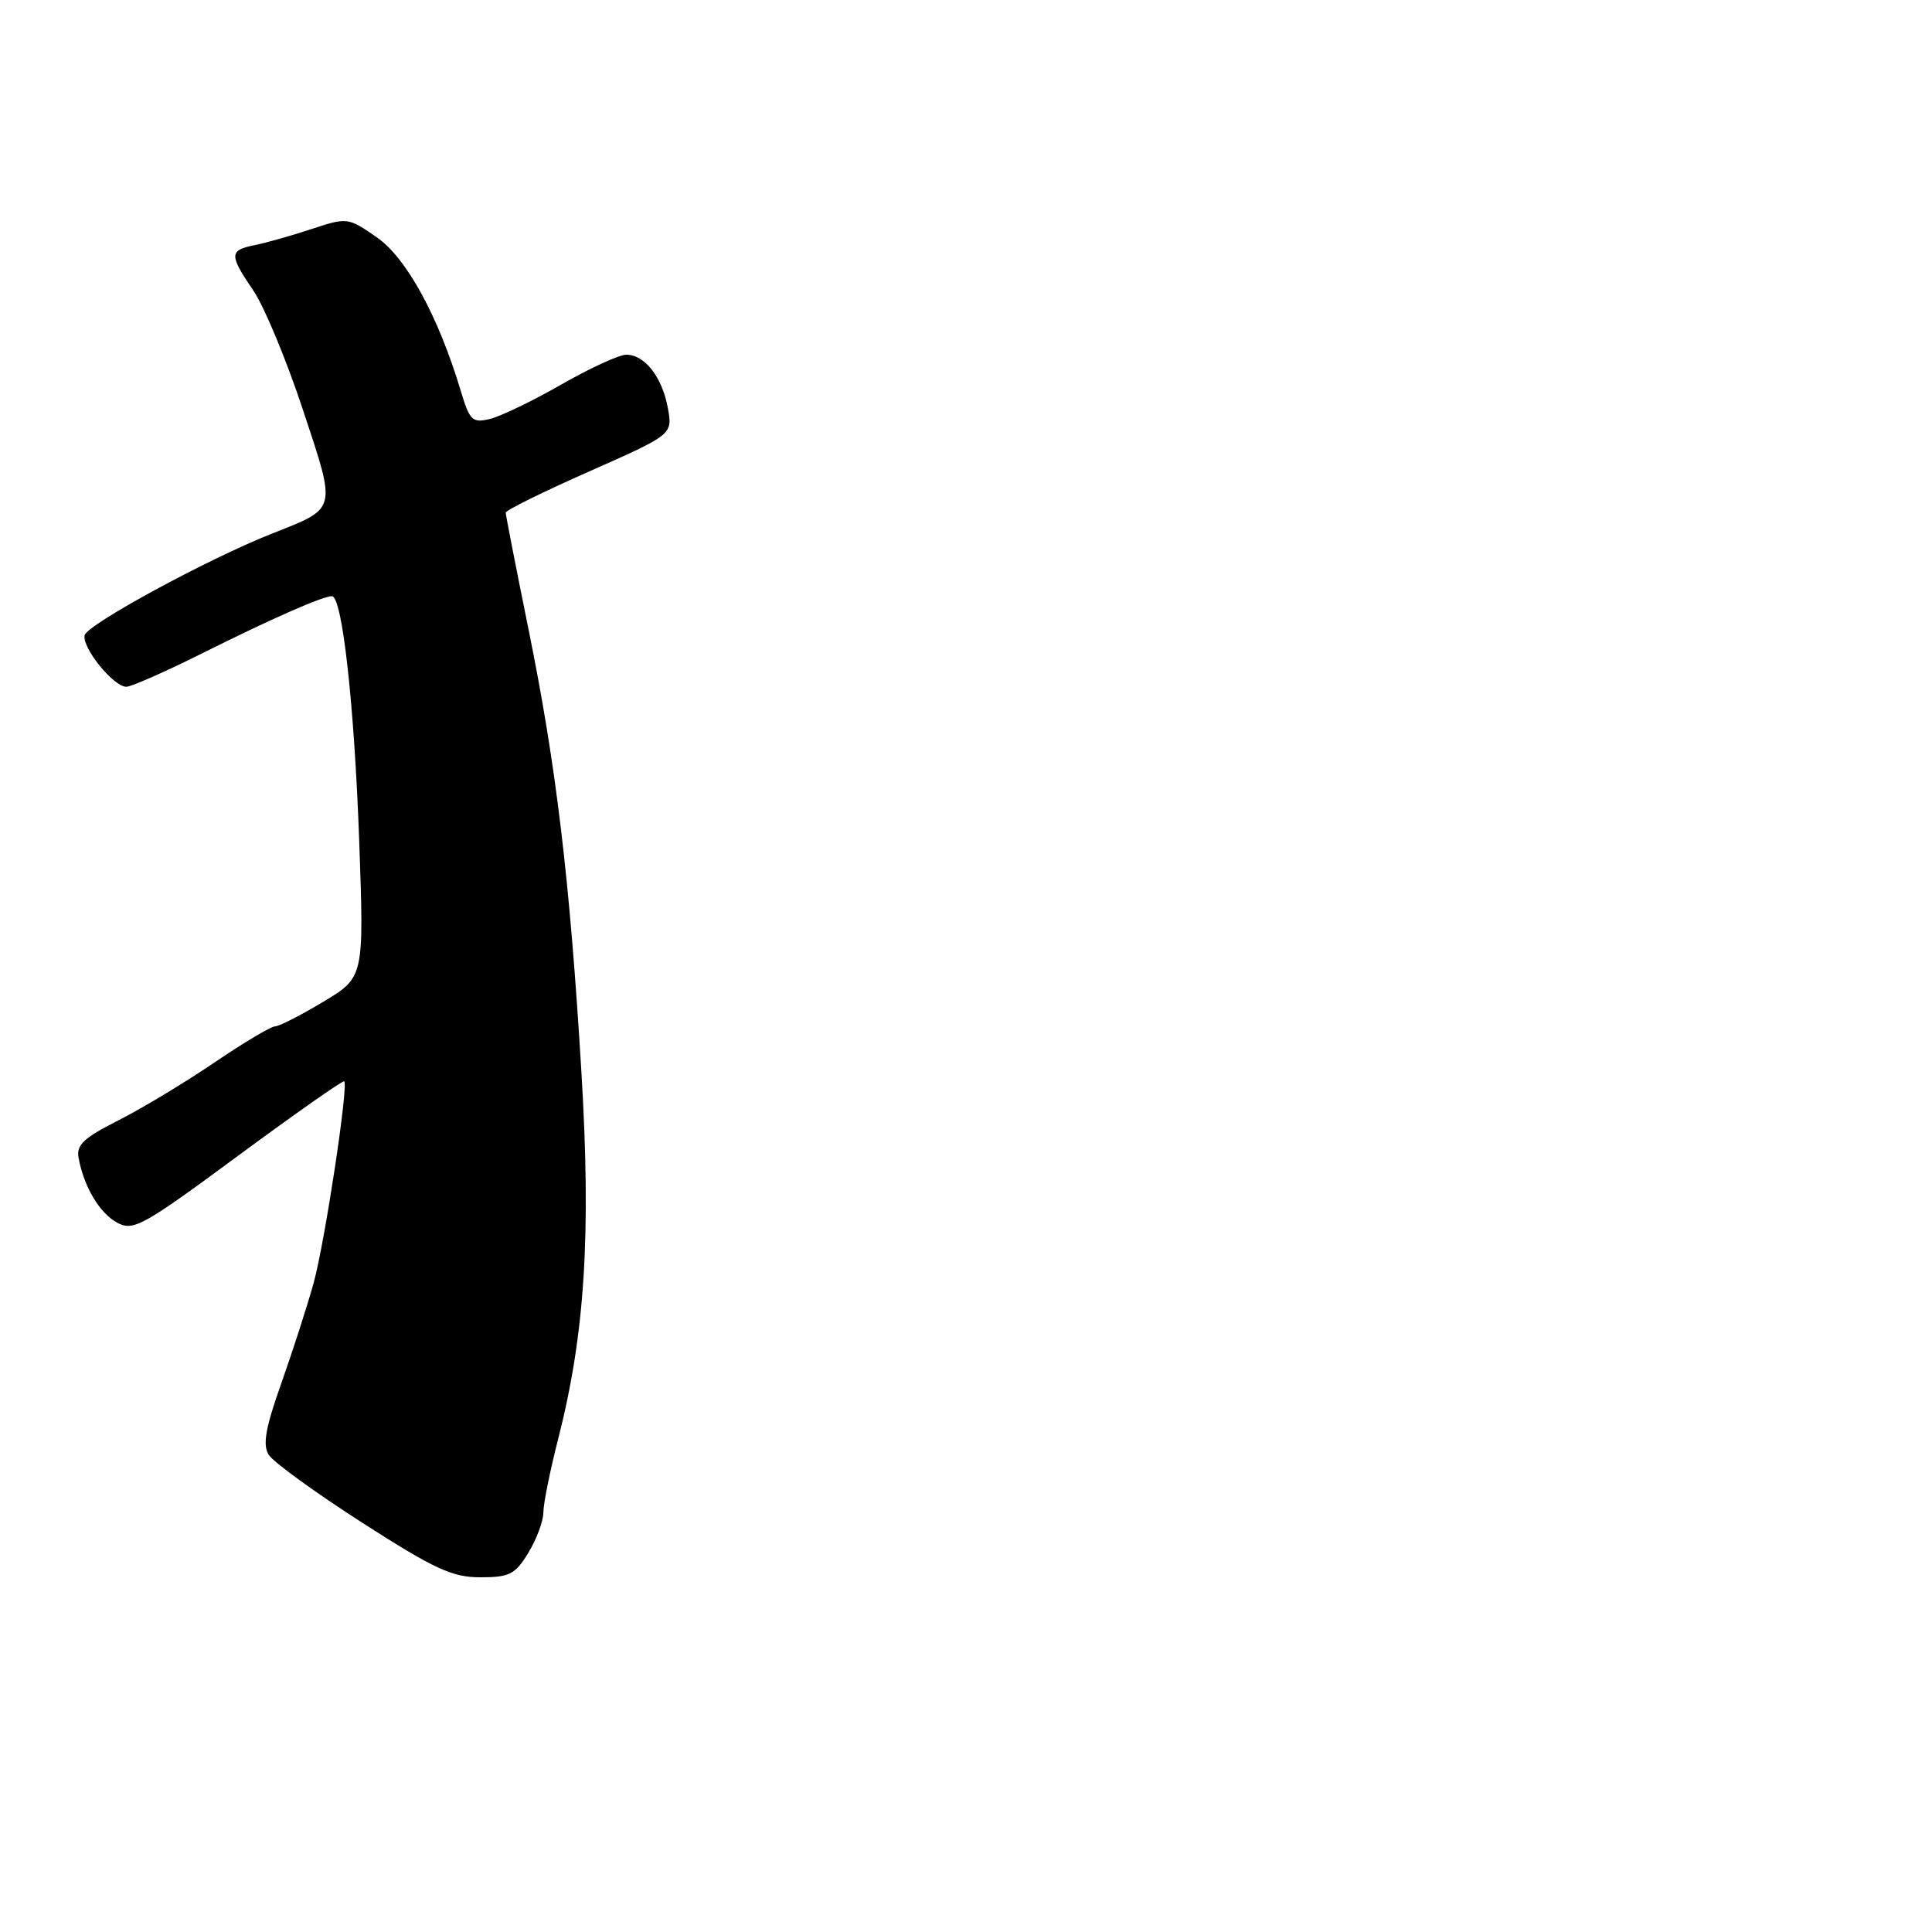 <?xml version="1.0" encoding="UTF-8" standalone="no"?>
<!DOCTYPE svg PUBLIC "-//W3C//DTD SVG 1.1//EN" "http://www.w3.org/Graphics/SVG/1.1/DTD/svg11.dtd" >
<svg xmlns="http://www.w3.org/2000/svg" xmlns:xlink="http://www.w3.org/1999/xlink" version="1.1" viewBox="0 0 256 256">
 <g >
 <path fill="currentColor"
d=" M 70.01 205.75 C 71.10 203.96 71.99 201.56 72.00 200.41 C 72.00 199.26 72.88 194.88 73.96 190.67 C 77.51 176.77 78.34 163.64 77.04 142.05 C 75.49 116.40 73.71 101.51 70.03 83.38 C 68.37 75.19 67.01 68.24 67.01 67.93 C 67.00 67.62 71.98 65.16 78.07 62.47 C 89.14 57.57 89.14 57.57 88.49 54.04 C 87.73 49.94 85.43 47.00 82.98 47.00 C 82.04 47.00 78.17 48.78 74.38 50.95 C 70.60 53.12 66.34 55.17 64.93 55.51 C 62.59 56.07 62.24 55.74 61.06 51.82 C 58.11 41.95 53.86 34.17 49.93 31.45 C 46.11 28.80 46.02 28.79 41.28 30.35 C 38.65 31.22 35.26 32.18 33.75 32.48 C 30.35 33.17 30.34 33.75 33.60 38.55 C 35.03 40.66 37.97 47.74 40.14 54.30 C 44.61 67.82 44.76 67.25 36.00 70.72 C 27.44 74.11 11.50 82.77 11.21 84.19 C 10.88 85.86 15.04 91.00 16.74 91.00 C 17.39 91.00 21.87 89.02 26.71 86.61 C 35.93 82.00 42.74 79.00 43.98 79.00 C 45.35 79.00 46.95 93.36 47.60 111.50 C 48.24 129.50 48.24 129.50 42.82 132.75 C 39.84 134.54 36.97 136.00 36.44 136.00 C 35.91 136.00 32.28 138.16 28.38 140.81 C 24.49 143.45 18.76 146.90 15.66 148.47 C 11.11 150.77 10.09 151.72 10.41 153.41 C 11.12 157.28 13.21 160.77 15.54 162.02 C 17.67 163.16 18.92 162.47 31.58 153.12 C 39.14 147.54 45.45 143.12 45.61 143.28 C 46.19 143.85 43.05 164.55 41.57 169.96 C 40.74 172.96 38.82 178.93 37.30 183.22 C 35.18 189.20 34.78 191.43 35.60 192.76 C 36.19 193.72 41.76 197.76 47.97 201.75 C 57.60 207.93 59.92 209.00 63.65 209.00 C 67.52 209.00 68.26 208.62 70.01 205.75 Z "/>
</g>
</svg>